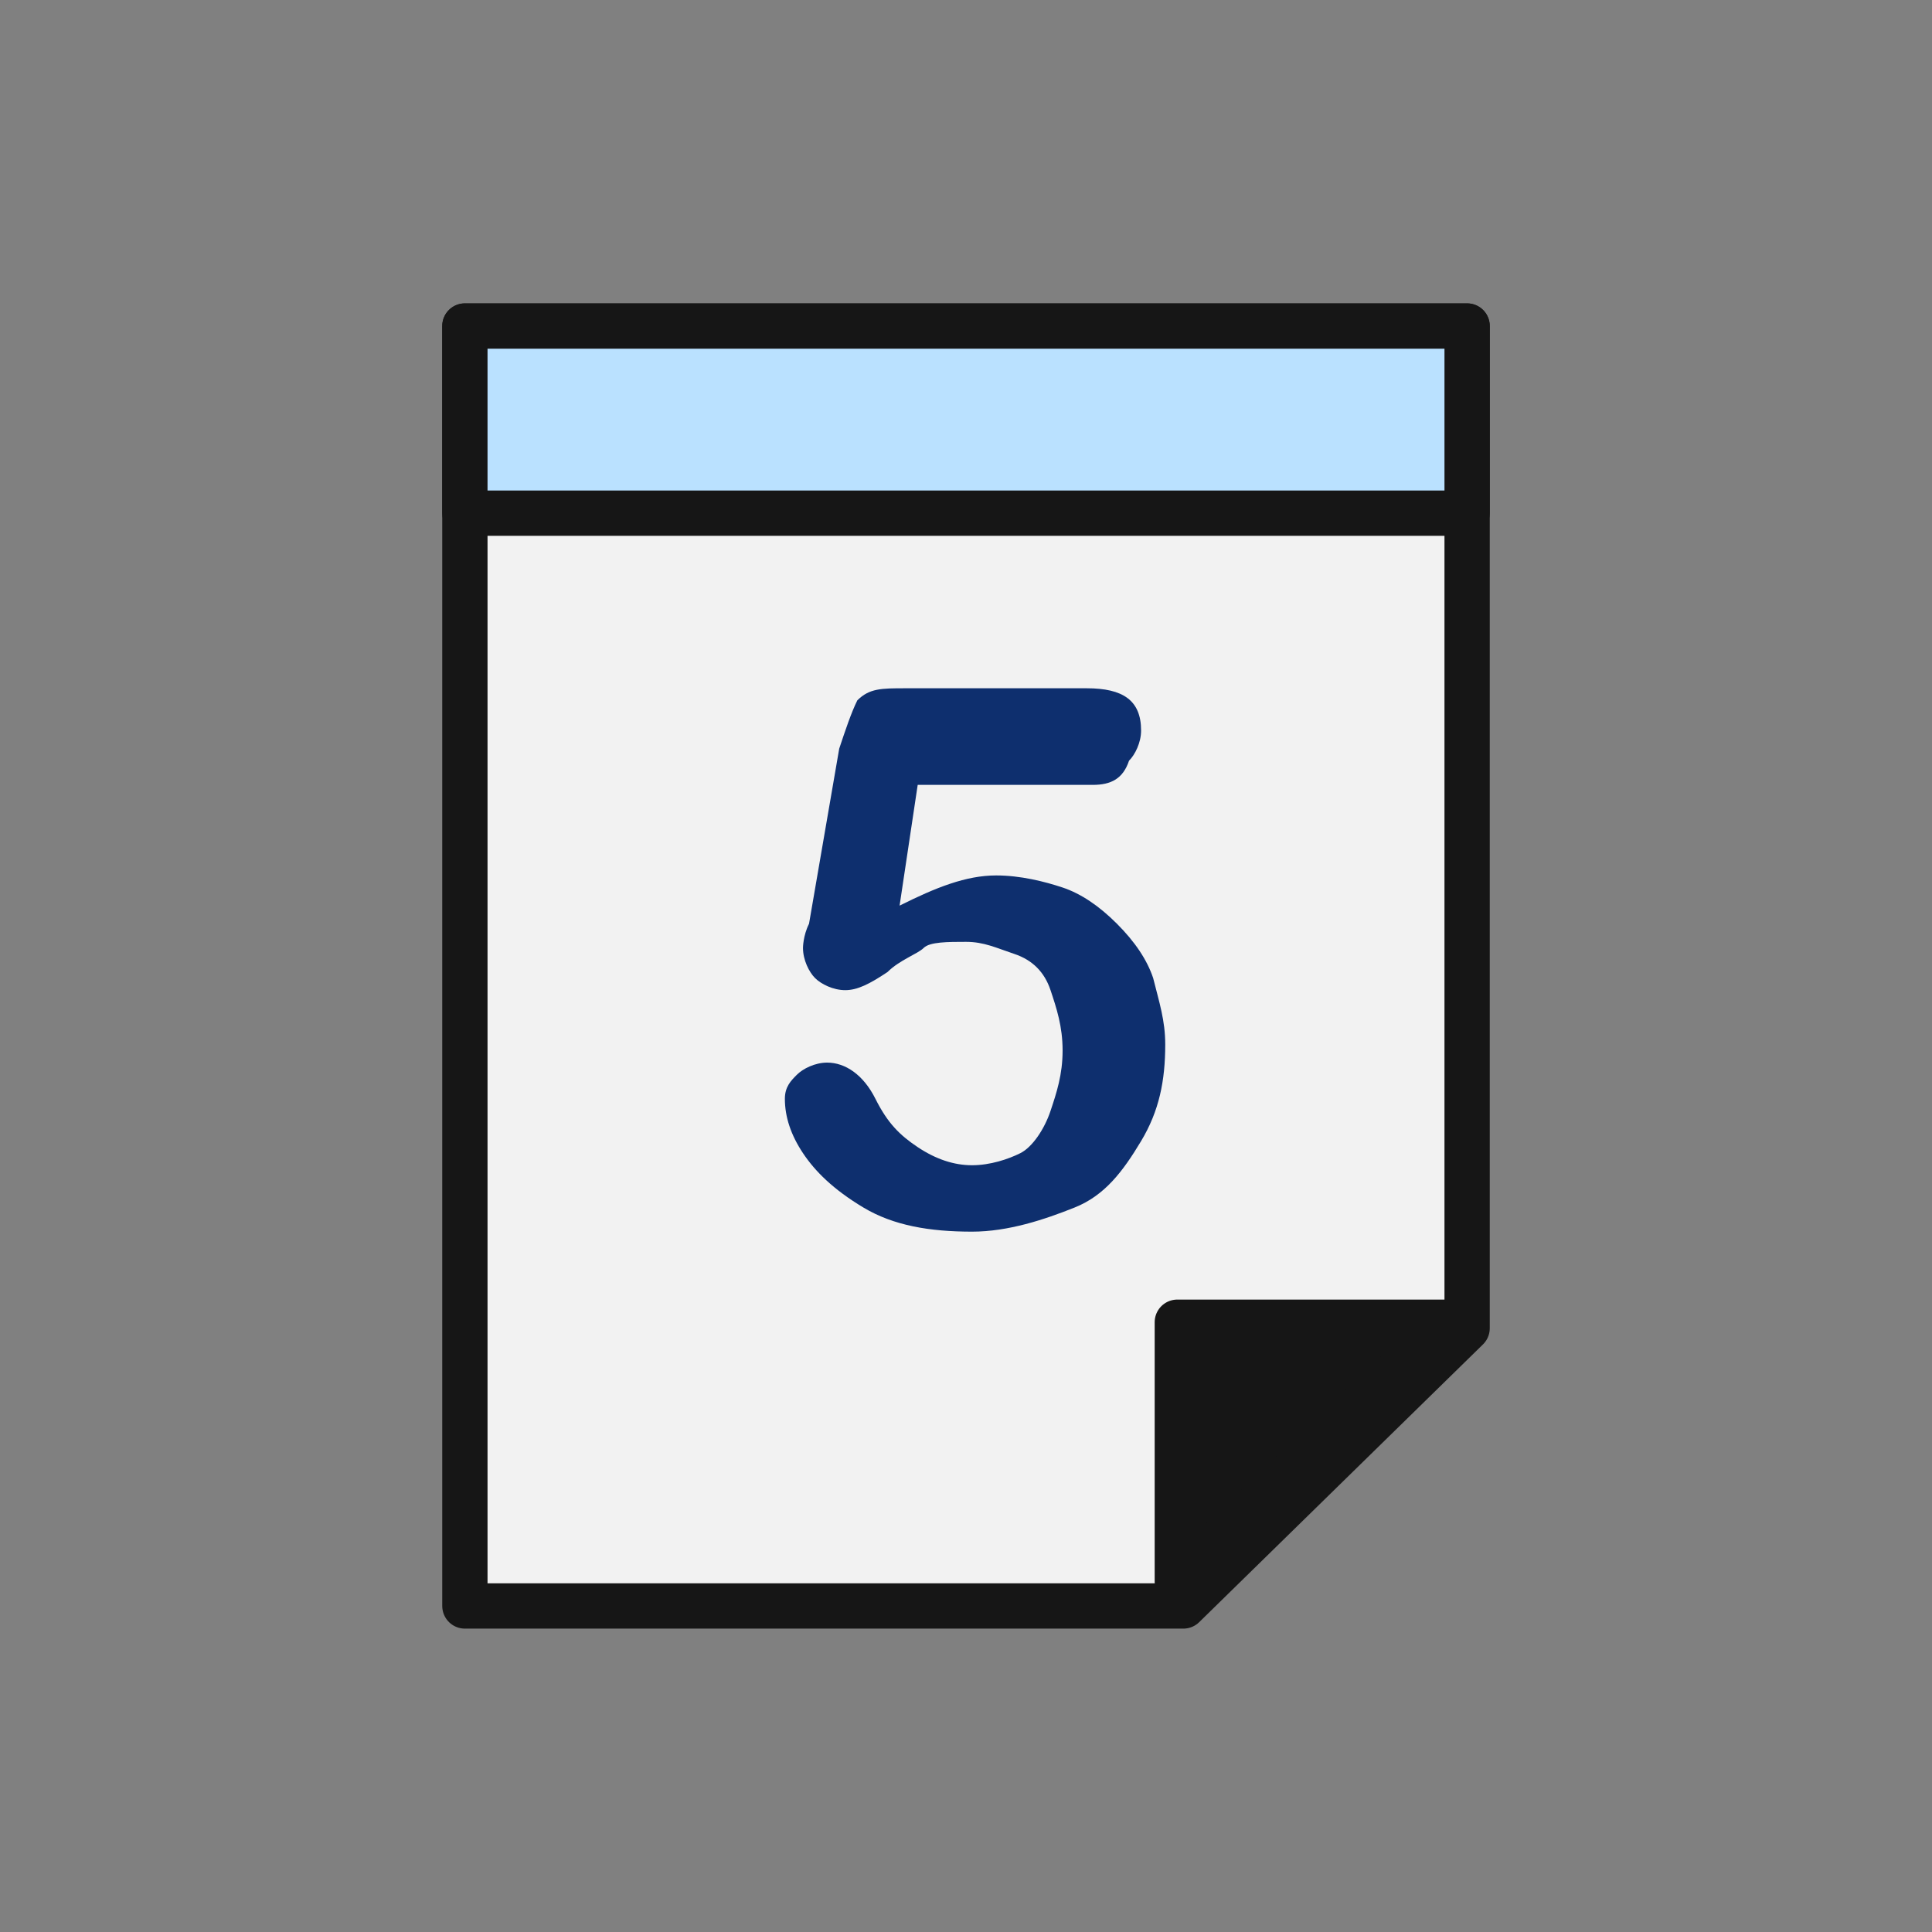 <?xml version="1.0" encoding="utf-8"?>
<!-- Generator: Adobe Illustrator 22.0.1, SVG Export Plug-In . SVG Version: 6.00 Build 0)  -->
<svg version="1.1" id="Ebene_1" xmlns="http://www.w3.org/2000/svg" xmlns:xlink="http://www.w3.org/1999/xlink" x="0px" y="0px"
	 width="32px" height="32px" viewBox="0 0 32 32" style="enable-background:new 0 0 32 32;" xml:space="preserve">
<rect x="0" y="0" width="32" height="32" fill="#808080" stroke="none"/>
<style type="text/css">
	.st0{fill:#F2F2F2;stroke:#161616;stroke-width:0.75;stroke-linecap:round;stroke-linejoin:round;stroke-miterlimit:10;}
	.st1{fill:#161616;stroke:#161616;stroke-width:0.75;stroke-linecap:round;stroke-linejoin:round;stroke-miterlimit:10;}
	.st2{fill:#BAE1FF;stroke:#161616;stroke-width:0.75;stroke-linecap:round;stroke-linejoin:round;stroke-miterlimit:10;}
	.st3{enable-background:new    ;}
	.st4{fill:#0E2F6E;}
</style>
<g id="Ebene_2_1_">
</g>
<g id="Layer_1">
	<g>
		<polygon class="st0" points="19.1,5.4 24.3,5.4 24.3,22 19.6,26.6 7.7,26.6 7.7,5.4 12.8,5.4 		"/>
		<polygon class="st1" points="24,21.9 19.5,21.9 19.5,26.2 		"/>
		<rect x="7.7" y="5.4" class="st2" width="16.6" height="3.1"/>
		<g class="st3">
			<path class="st4" d="M18.1,13h-2.9l-0.3,2c0.6-0.3,1.1-0.5,1.6-0.5c0.4,0,0.8,0.1,1.1,0.2c0.3,0.1,0.6,0.3,0.9,0.6
				c0.3,0.3,0.5,0.6,0.6,0.9c0.1,0.4,0.2,0.7,0.2,1.1c0,0.6-0.1,1.1-0.4,1.6c-0.3,0.5-0.6,0.9-1.1,1.1s-1.1,0.4-1.7,0.4
				c-0.7,0-1.3-0.1-1.8-0.4c-0.5-0.3-0.8-0.6-1-0.9c-0.2-0.3-0.3-0.6-0.3-0.9c0-0.2,0.1-0.3,0.2-0.4c0.1-0.1,0.3-0.2,0.5-0.2
				c0.3,0,0.6,0.2,0.8,0.6c0.2,0.4,0.4,0.6,0.7,0.8c0.3,0.2,0.6,0.3,0.9,0.3c0.3,0,0.6-0.1,0.8-0.2s0.4-0.4,0.5-0.7
				c0.1-0.3,0.2-0.6,0.2-1c0-0.4-0.1-0.7-0.2-1c-0.1-0.3-0.3-0.5-0.6-0.6s-0.5-0.2-0.8-0.2c-0.3,0-0.6,0-0.7,0.1s-0.4,0.2-0.6,0.4
				c-0.3,0.2-0.5,0.3-0.7,0.3c-0.2,0-0.4-0.1-0.5-0.2s-0.2-0.3-0.2-0.5c0,0,0-0.2,0.1-0.4l0.5-2.9c0.1-0.3,0.2-0.6,0.3-0.8
				c0.2-0.2,0.4-0.2,0.8-0.2H18c0.6,0,0.9,0.2,0.9,0.7c0,0.2-0.1,0.4-0.2,0.5C18.6,12.9,18.4,13,18.1,13z"/>
		</g>
	</g>
</g>
</svg>
